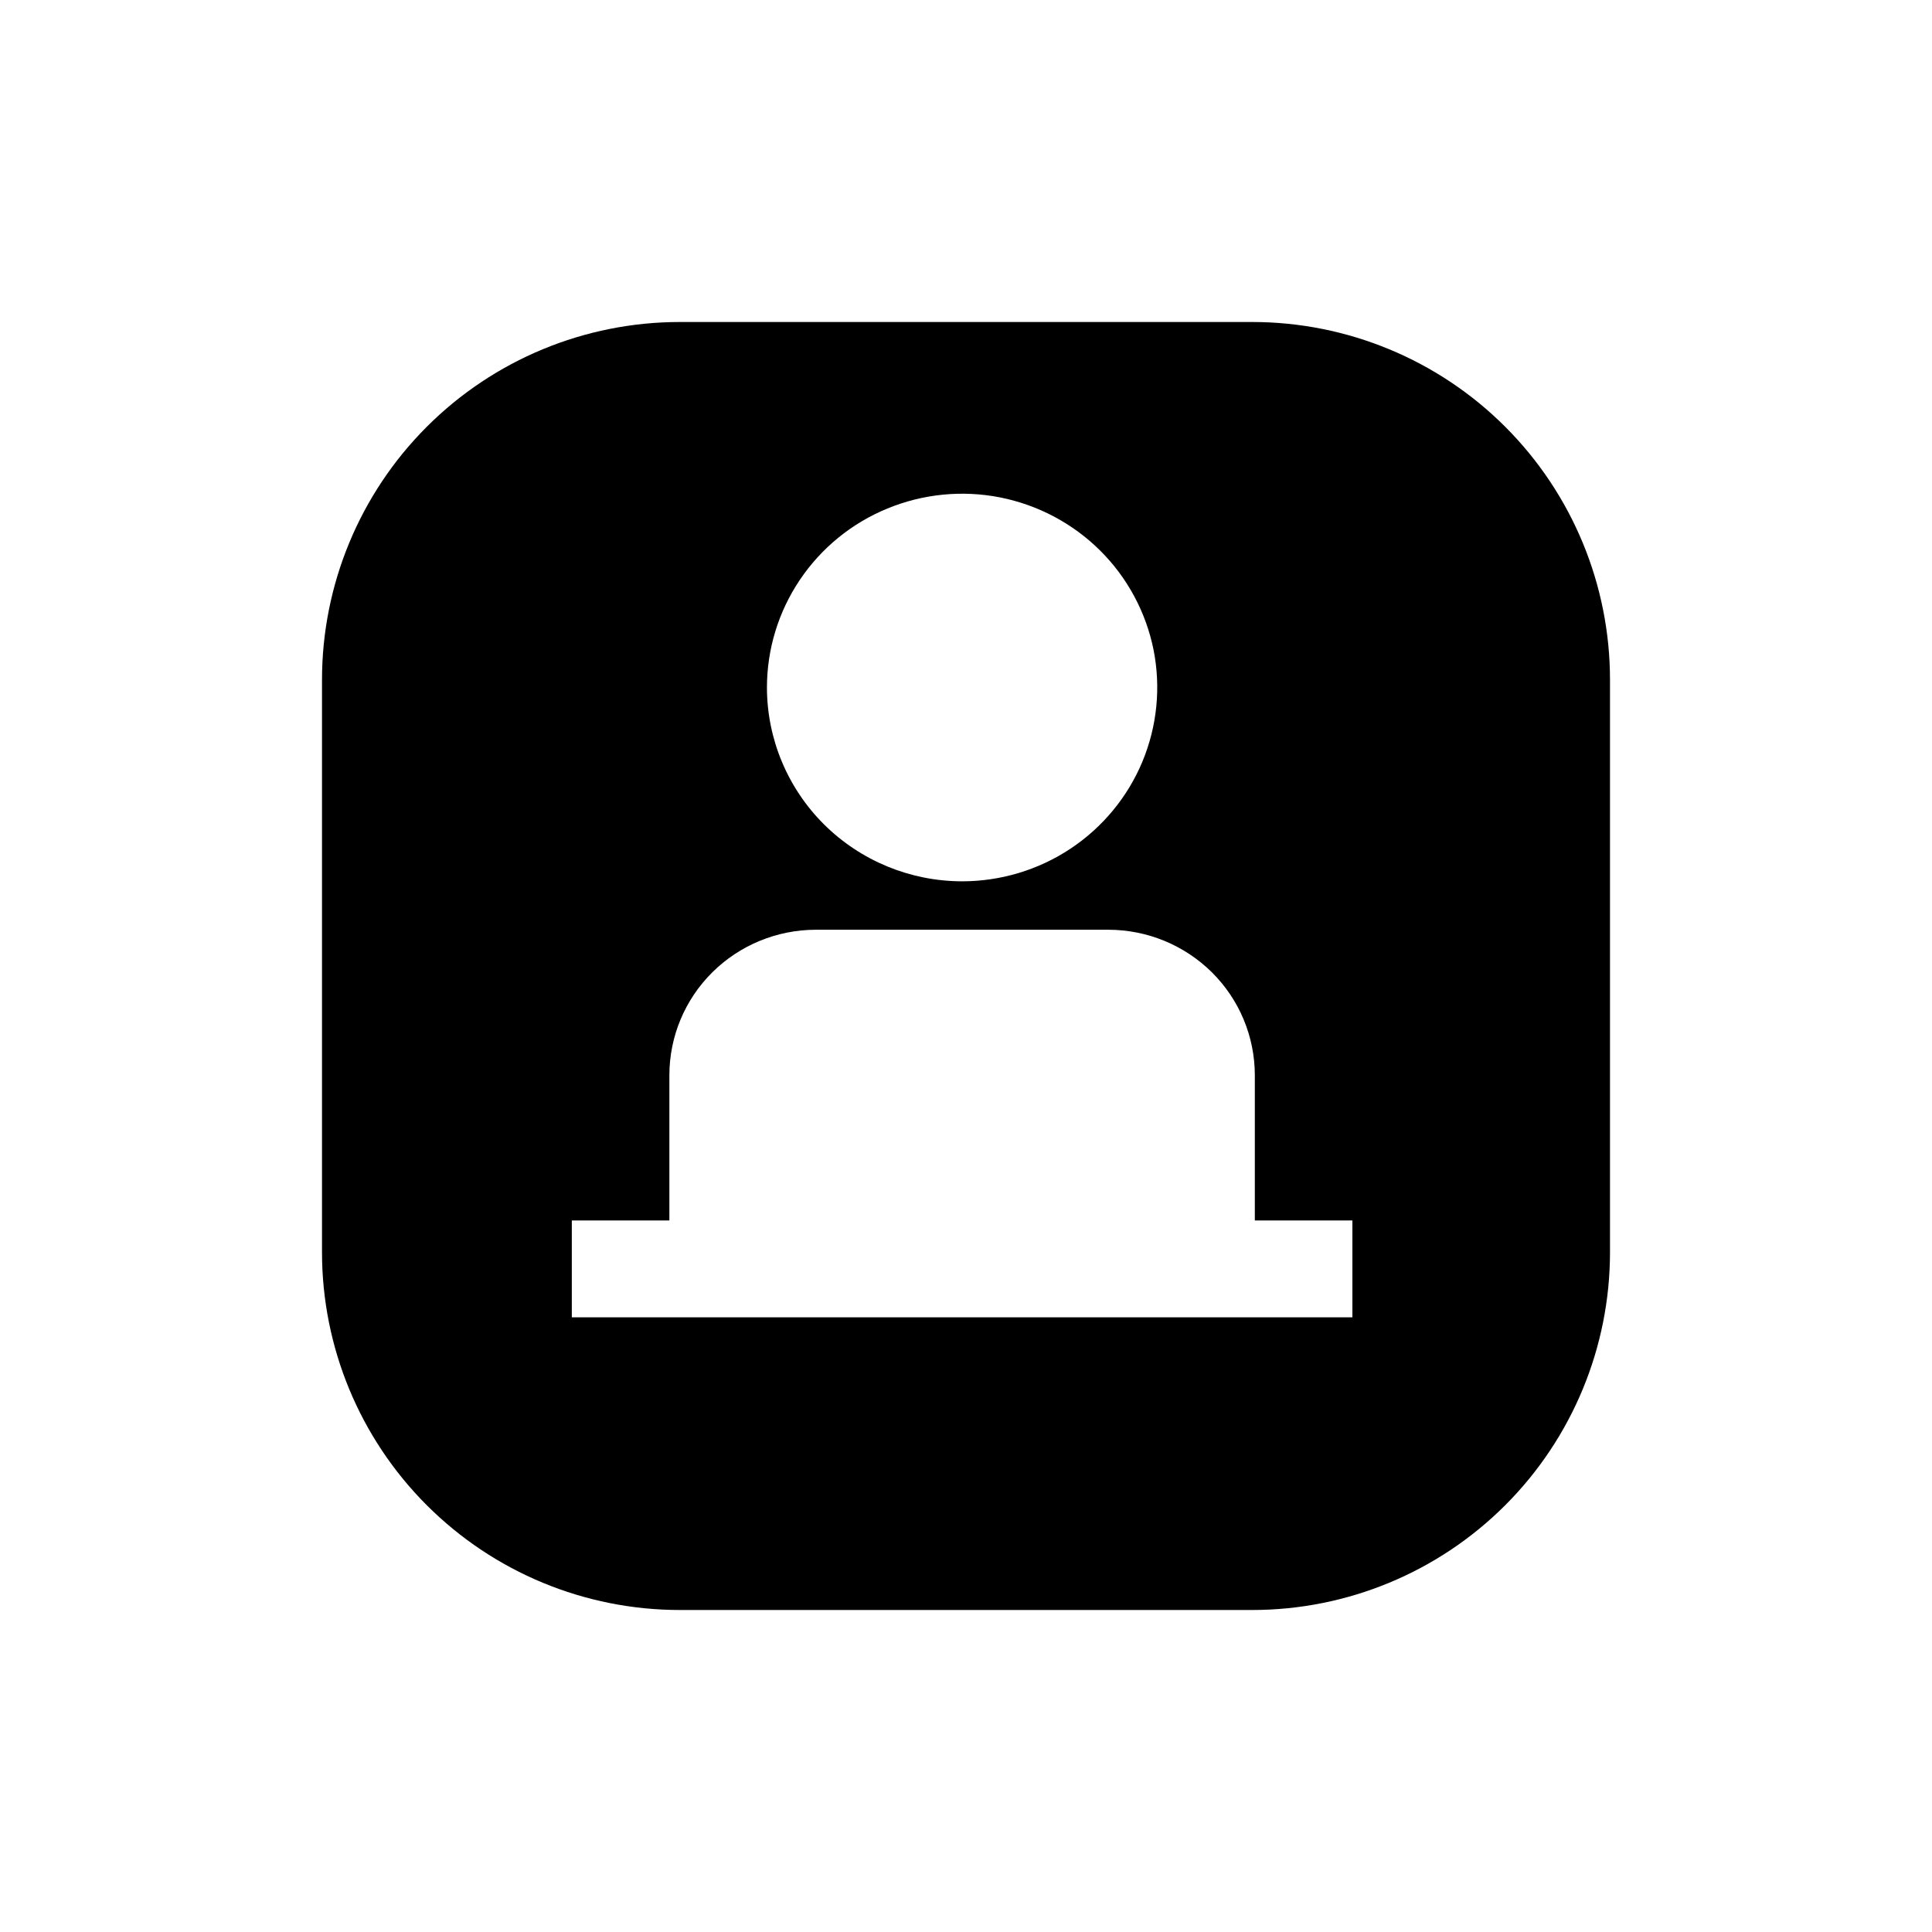 <svg width="30" height="30" viewBox="0 0 30 30" fill="none" xmlns="http://www.w3.org/2000/svg">
<path fill-rule="evenodd" clip-rule="evenodd" d="M25 19.444V10.556C25 9.082 24.415 7.669 23.373 6.627C22.331 5.585 20.918 5 19.444 5H10.556C9.082 5 7.669 5.585 6.627 6.627C5.585 7.669 5 9.082 5 10.556V19.444C5 20.918 5.585 22.331 6.627 23.373C7.669 24.415 9.082 25 10.556 25H19.444C20.918 25 22.331 24.415 23.373 23.373C24.415 22.331 25 20.918 25 19.444ZM19.485 16.694V18.951H21V20.455H8.879V18.951H10.394V16.694C10.395 16.095 10.634 15.522 11.06 15.099C11.486 14.676 12.064 14.438 12.667 14.437H17.212C17.815 14.438 18.392 14.676 18.819 15.099C19.245 15.522 19.484 16.095 19.485 16.694ZM12.42 9.004C12.087 9.499 11.909 10.081 11.909 10.676C11.91 11.473 12.229 12.238 12.797 12.803C13.366 13.367 14.136 13.684 14.939 13.685C15.539 13.685 16.125 13.508 16.623 13.178C17.121 12.847 17.51 12.377 17.739 11.827C17.968 11.277 18.028 10.672 17.912 10.089C17.794 9.505 17.506 8.969 17.082 8.548C16.658 8.127 16.118 7.841 15.531 7.724C14.943 7.608 14.334 7.668 13.78 7.896C13.226 8.123 12.753 8.509 12.42 9.004Z" fill="black"/>
</svg>
